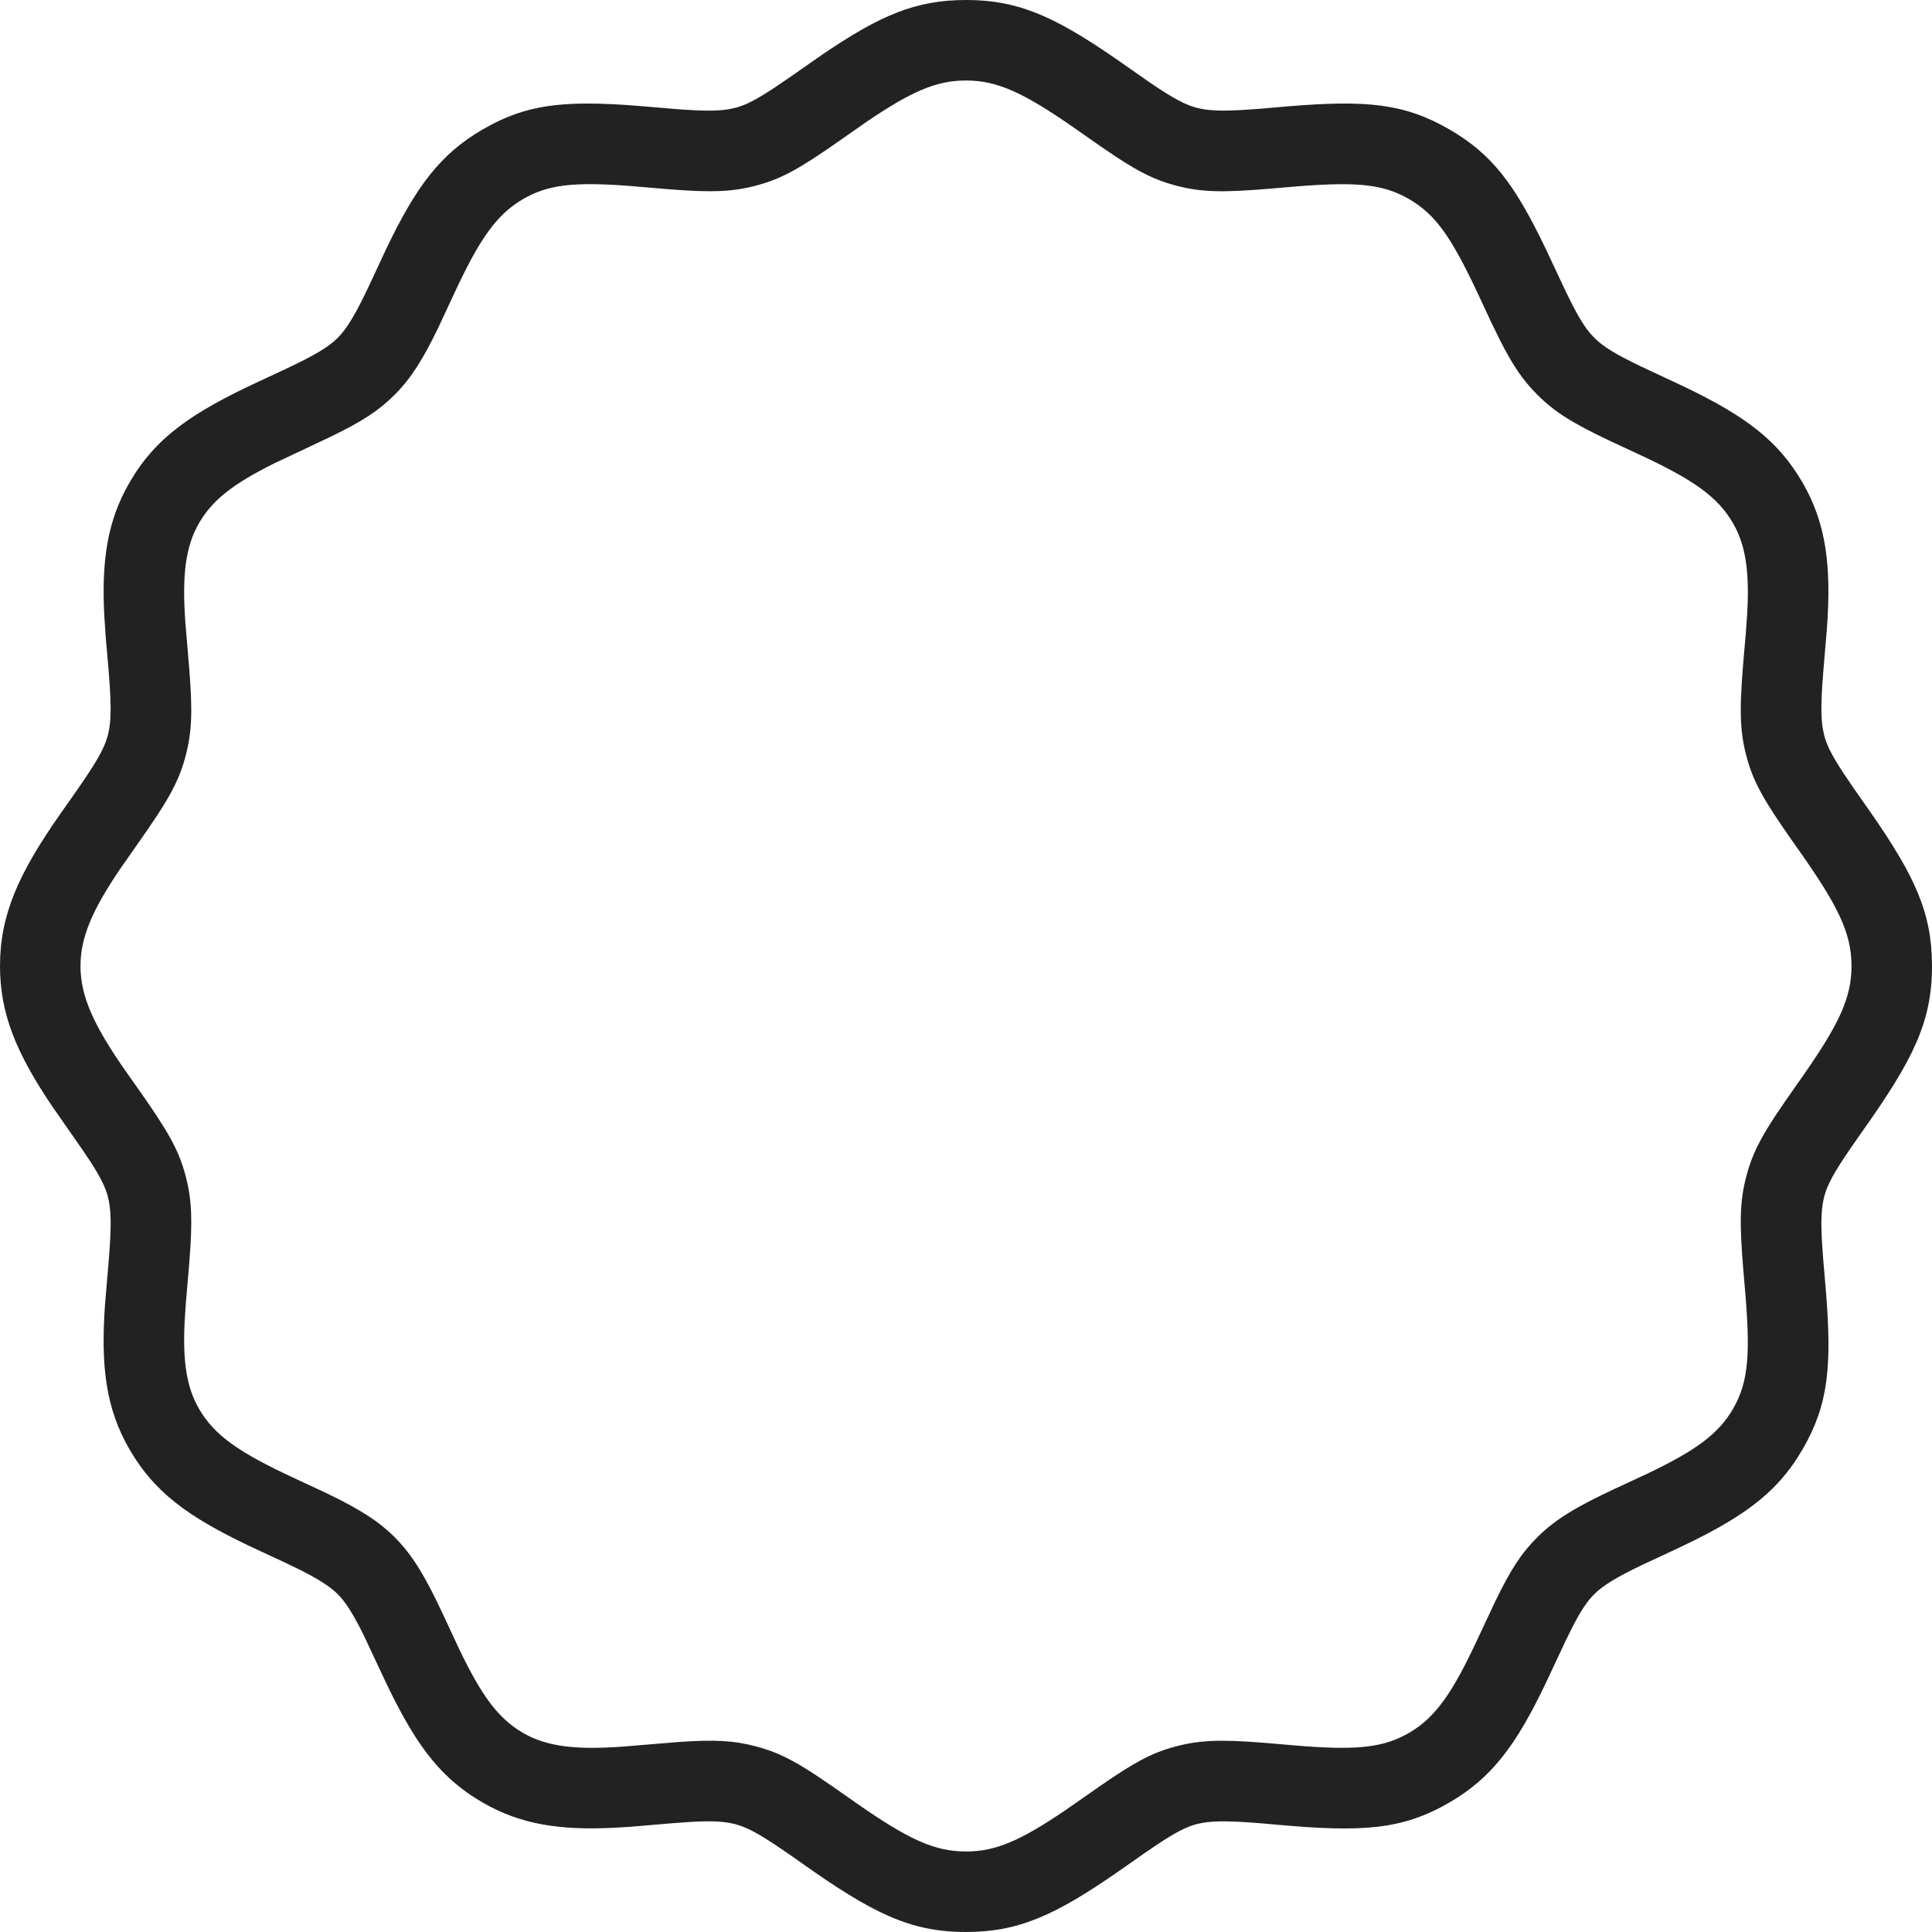 <svg xmlns="http://www.w3.org/2000/svg" width="48" height="48" viewBox="0 0 48 48">
    <path fill="#222" fill-rule="nonzero" d="M24 48c1.32 0 2.232-.424 3.818-1.526l.605-.424.332-.226c.452-.3.713-.433.961-.5.332-.088.715-.095 1.546-.03l.437.038c2.13.193 3.13.134 4.304-.545 1.067-.618 1.667-1.437 2.398-2.963l.502-1.07.17-.342c.21-.408.362-.631.535-.804.214-.215.556-.423 1.17-.718l.76-.354c1.71-.794 2.595-1.403 3.249-2.532.645-1.116.73-2.066.572-3.992l-.063-.736-.027-.386c-.034-.585-.017-.897.057-1.175.075-.28.235-.577.622-1.145l.336-.482C47.528 26.33 48 25.394 48 24c0-1.32-.424-2.232-1.526-3.818l-.424-.605-.225-.332c-.3-.452-.433-.713-.5-.96l-.037-.173c-.052-.301-.047-.684.008-1.388l.095-1.131c.109-1.525-.018-2.584-.604-3.597-.615-1.063-1.434-1.664-2.955-2.394l-1.076-.504c-.634-.305-.93-.49-1.147-.706l-.106-.116c-.175-.208-.344-.501-.6-1.03l-.517-1.1c-.76-1.574-1.312-2.314-2.38-2.933-1.117-.645-2.067-.73-3.993-.572l-.737.063-.385.027c-.586.034-.897.017-1.175-.057-.28-.075-.577-.235-1.146-.622l-.481-.336C26.332.472 25.394 0 24 0c-1.247 0-2.129.378-3.56 1.349l-.862.601-.332.225c-.452.3-.713.433-.96.5l-.173.037c-.3.052-.682.048-1.375-.007l-.437-.037c-2.134-.193-3.13-.134-4.304.545-1.064.615-1.664 1.434-2.394 2.955l-.401.861c-.345.737-.573 1.127-.808 1.362-.235.235-.564.43-1.314.785l-.618.287c-1.71.794-2.594 1.403-3.248 2.532-.547.945-.693 1.93-.623 3.298l.04.592.037.414c.103 1.145.11 1.6.007 1.985-.088.326-.291.676-.837 1.454l-.357.508C.473 21.69 0 22.716 0 24c0 1.198.412 2.17 1.286 3.47l.766 1.1.207.31c.242.377.356.612.417.835.088.331.095.714.03 1.547l-.096 1.136c-.11 1.532.017 2.59.604 3.605.617 1.066 1.435 1.666 2.963 2.398l.853.397.369.177c.505.251.8.44.993.632.193.193.38.489.632.994l.44.937c.794 1.71 1.403 2.594 2.532 3.248.943.546 1.928.693 3.292.623l.395-.025 1.038-.088.421-.03c.508-.03.81-.017 1.064.04l.078.02c.327.087.676.29 1.455.836l.173.122C21.67 47.528 22.606 48 24 48zm0-2c-.785 0-1.437-.306-2.702-1.187l-.646-.452-.386-.261c-.596-.391-.978-.577-1.463-.706-.563-.152-1.048-.177-1.935-.115l-1.422.117c-1.157.081-1.866-.004-2.449-.341-.622-.36-1.035-.926-1.603-2.114l-.381-.819c-.44-.941-.755-1.477-1.207-1.93-.41-.41-.89-.706-1.681-1.088l-.812-.379c-1.365-.633-1.982-1.057-2.368-1.723-.313-.541-.409-1.187-.356-2.2l.029-.436.086-1.008c.081-1.039.066-1.55-.097-2.16-.168-.628-.429-1.082-1.107-2.05l-.379-.538C2.331 25.478 2 24.759 2 24c0-.709.29-1.382.97-2.39l.67-.959.26-.386c.391-.596.577-.978.706-1.463.164-.61.179-1.123.098-2.162l-.1-1.19c-.082-1.16.003-1.869.341-2.454.337-.58.852-.979 1.884-1.491l1.383-.653c.79-.384 1.19-.642 1.595-1.046.41-.41.708-.89 1.09-1.682l.382-.82c.63-1.358 1.055-1.975 1.72-2.36.612-.354 1.241-.426 2.584-.329l1.057.089c1.04.08 1.553.066 2.164-.098.626-.167 1.08-.428 2.048-1.106l.663-.463C22.64 2.271 23.26 2 24 2c.786 0 1.438.306 2.703 1.187l.646.452.386.261c.597.392.979.577 1.464.706.654.176 1.192.18 2.408.077l.271-.023c1.729-.155 2.437-.114 3.126.284.663.384 1.05.94 1.708 2.34l.337.722.208.426c.328.649.573 1.01.937 1.374.436.436.869.702 1.786 1.139l.716.333c1.358.63 1.975 1.055 2.36 1.72.312.54.408 1.184.356 2.193l-.037.534-.035.396c-.125 1.41-.134 1.977.053 2.68.168.628.429 1.082 1.107 2.05l.152.216C45.657 22.487 46 23.168 46 24c0 .785-.306 1.437-1.187 2.702l-.452.646-.261.386c-.392.597-.577.979-.706 1.464-.176.655-.18 1.194-.077 2.409l.023.27c.155 1.729.114 2.437-.284 3.126-.36.622-.926 1.035-2.114 1.603l-.819.381c-.942.44-1.478.755-1.93 1.207-.404.404-.66.803-1.045 1.594l-.422.9c-.633 1.364-1.057 1.982-1.724 2.368-.612.353-1.244.426-2.585.329l-1.057-.089c-1.038-.08-1.55-.066-2.161.097-.583.156-1.017.392-1.85.968l-.863.602C25.36 45.729 24.74 46 24 46z"/>
</svg>
